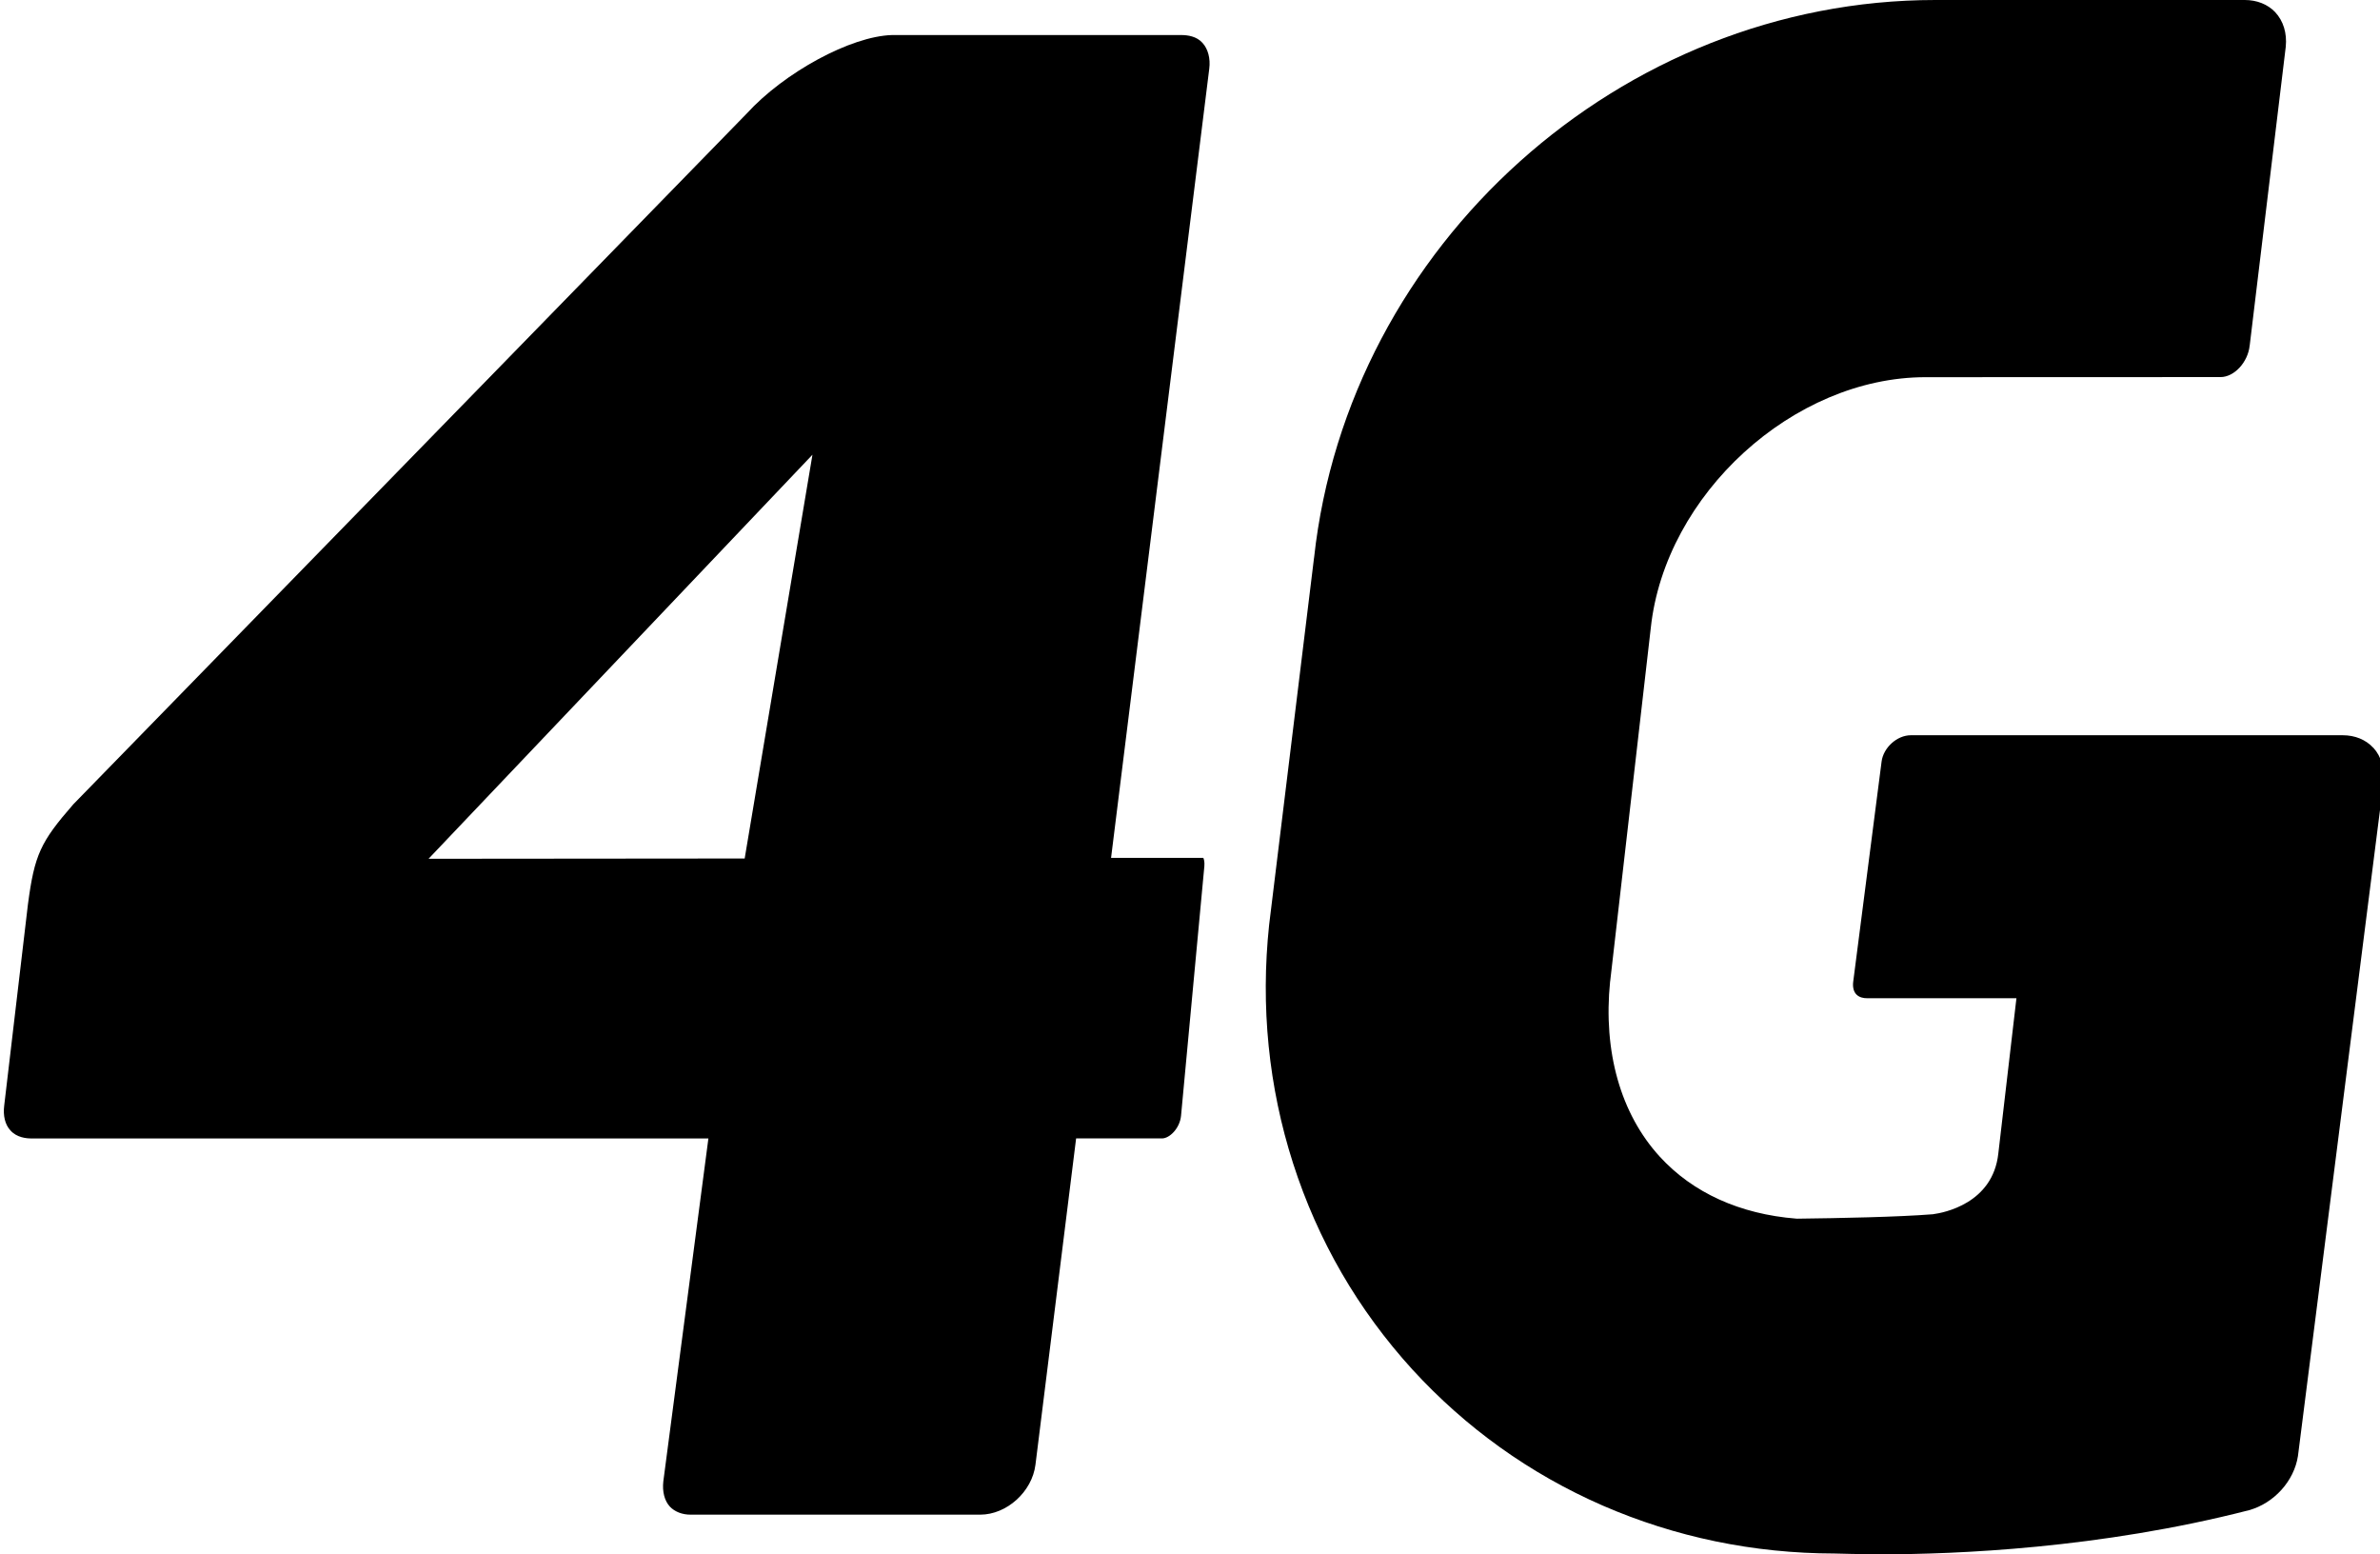 <svg xmlns="http://www.w3.org/2000/svg" xmlns:xlink="http://www.w3.org/1999/xlink" version="1.1" id="_x34_G" x="0px" y="0px" viewBox="0 0 616.727 402.707" enable-background="new 0 0 616.727 402.707" xml:space="preserve"><g><path d="M306.245 9.079h-75.123c-10.619 0.309-27.873 9.634-37.669 20.383c-0.061 0.09-0.09 0.104-174.447 178.9 c-8.527 9.786-10.07 13.063-11.772 25.961l-6.146 52.107c-0.32 2.6 0.2 4.9 1.6 6.413c1.661 1.9 4.2 2.1 5.5 2.1 h175.379c0 0-11.456 87.215-11.674 88.785c-0.317 2.7 0.3 5.1 1.7 6.604c1.229 1.3 3.2 2.1 5.4 2.075l0.887 0 h74.133c6.867-0.007 13.435-5.934 14.304-12.942c0.025-0.08 10.535-84.529 10.535-84.529h22.241c1.982 0 4.642-2.617 4.95-5.902 l6.039-64.614c0.096-1.149-0.116-1.853-0.264-2.162c-0.031 0-0.031 0-0.031 0h-23.88l25.444-204.435 c0.35-2.643-0.322-5.172-1.766-6.725C310.062 9.4 307.8 9.1 306.2 9.079z M192.967 222.414l-81.917 0.072l99.479-104.678 L192.967 222.414z" class="fourGSVG"/><path d="M614.975 193.718c-1.939-2.104-4.743-3.236-7.904-3.236H495.156c-3.571 0-7.102 3.186-7.579 6.8 l-7.351 57.012c-0.191 1.4 0.1 2.6 0.8 3.325c0.767 0.8 1.9 1 2.7 0.991h38.792c0 0-4.665 40.006-4.693 40.2 c-1.399 13.032-14.25 15.4-16.809 15.743l-0.106 0.027l-0.108 0.004c-8.948 0.71-23.928 1.006-34.959 1.141h-0.174l-0.196-0.01 c-14.638-1.162-26.851-6.713-35.396-16.076c-10.127-11.079-14.688-27.188-12.852-45.373l-0.005-0.04l0.024-0.012l10.526-91.565 c3.722-34.584 36.958-64.929 71.185-64.929l76.444-0.027c3.536 0 7.064-3.796 7.545-8.085l-0.007-0.049l0.021-0.014l9.349-77.454 c0.346-3.514-0.626-6.688-2.764-8.962C587.604 1.1 584.8 0 581.7 0H501.52c-81.419 0-152.141 63.469-161.005 144.5 l-0.02 0.027l0.004 0.032l-11.628 95.02c-2.25 21.17-0.145 42 6.2 61.801c6.423 20 16.8 37.9 30.9 53.4 c13.83 15.1 30.4 27 49.3 35.258c18.869 8.2 39.1 12.4 60.1 12.435c0.156 0 6.8 0.2 12.4 0.2 c18.889 0 56.364-1.488 95.007-11.421c6.473-1.788 11.688-7.55 12.688-14.032l22.139-174.279 C618.074 199.4 617.1 196 615 193.718z" class="fourGSVG"/></g></svg>